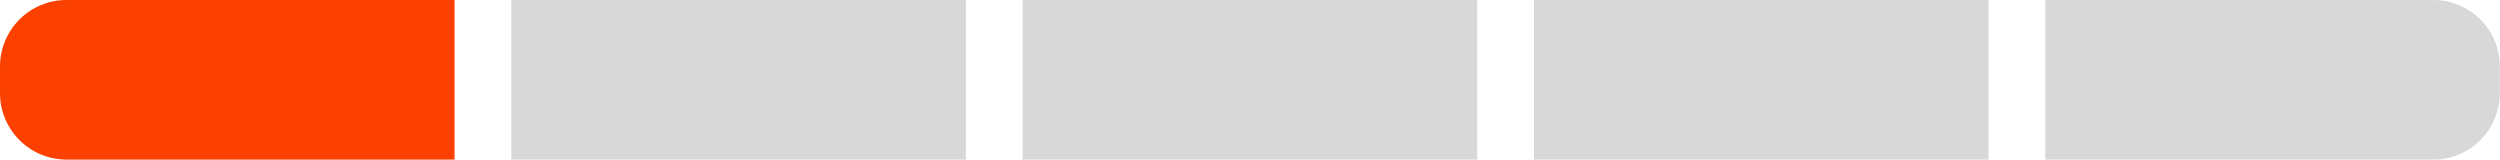 <?xml version="1.0" encoding="UTF-8"?>
<svg width="188px" height="12px" viewBox="0 0 188 12" version="1.1" xmlns="http://www.w3.org/2000/svg" xmlns:xlink="http://www.w3.org/1999/xlink">
    <title>Group Copy 4</title>
    <g id="Interviewee-Test" stroke="none" stroke-width="1" fill="none" fill-rule="evenodd">
        <g id="Interview-Exercise" transform="translate(-1097, -153)">
            <g id="Group-Copy-4" transform="translate(1097, 153)">
                <path d="M5,1.77635684e-15 L34.182,1.77635684e-15 L34.182,1.77635684e-15 L34.182,12 L5,12 C2.239,12 2.64799805e-12,9.761 2.64677169e-12,7 L2.64677169e-12,5 C2.64732169e-12,2.239 2.239,3.17180057e-15 5,1.77635684e-15 Z" id="Rectangle-Copy-3" fill="#FB4000"></path>
                <rect id="Rectangle-Copy-4" fill="#D8D8D8" x="38.452" y="1.77635684e-15" width="34.182" height="12"></rect>
                <rect id="Rectangle-Copy-5" fill="#D8D8D8" x="76.904" y="1.77635684e-15" width="34.182" height="12"></rect>
                <rect id="Rectangle-Copy-6" fill="#D8D8D8" x="115.355" y="1.77635684e-15" width="34.182" height="12"></rect>
                <path d="M153.807,1.77635684e-15 L182.989,1.77635684e-15 C185.751,-2.07172388e-15 187.989,2.239 187.989,5 L187.989,7 C187.989,9.761 185.751,12 182.989,12 L153.807,12 L153.807,12 L153.807,1.77635684e-15 Z" id="Rectangle-Copy-7" fill="#D8D8D8"></path>
            </g>
        </g>
    </g>
</svg>